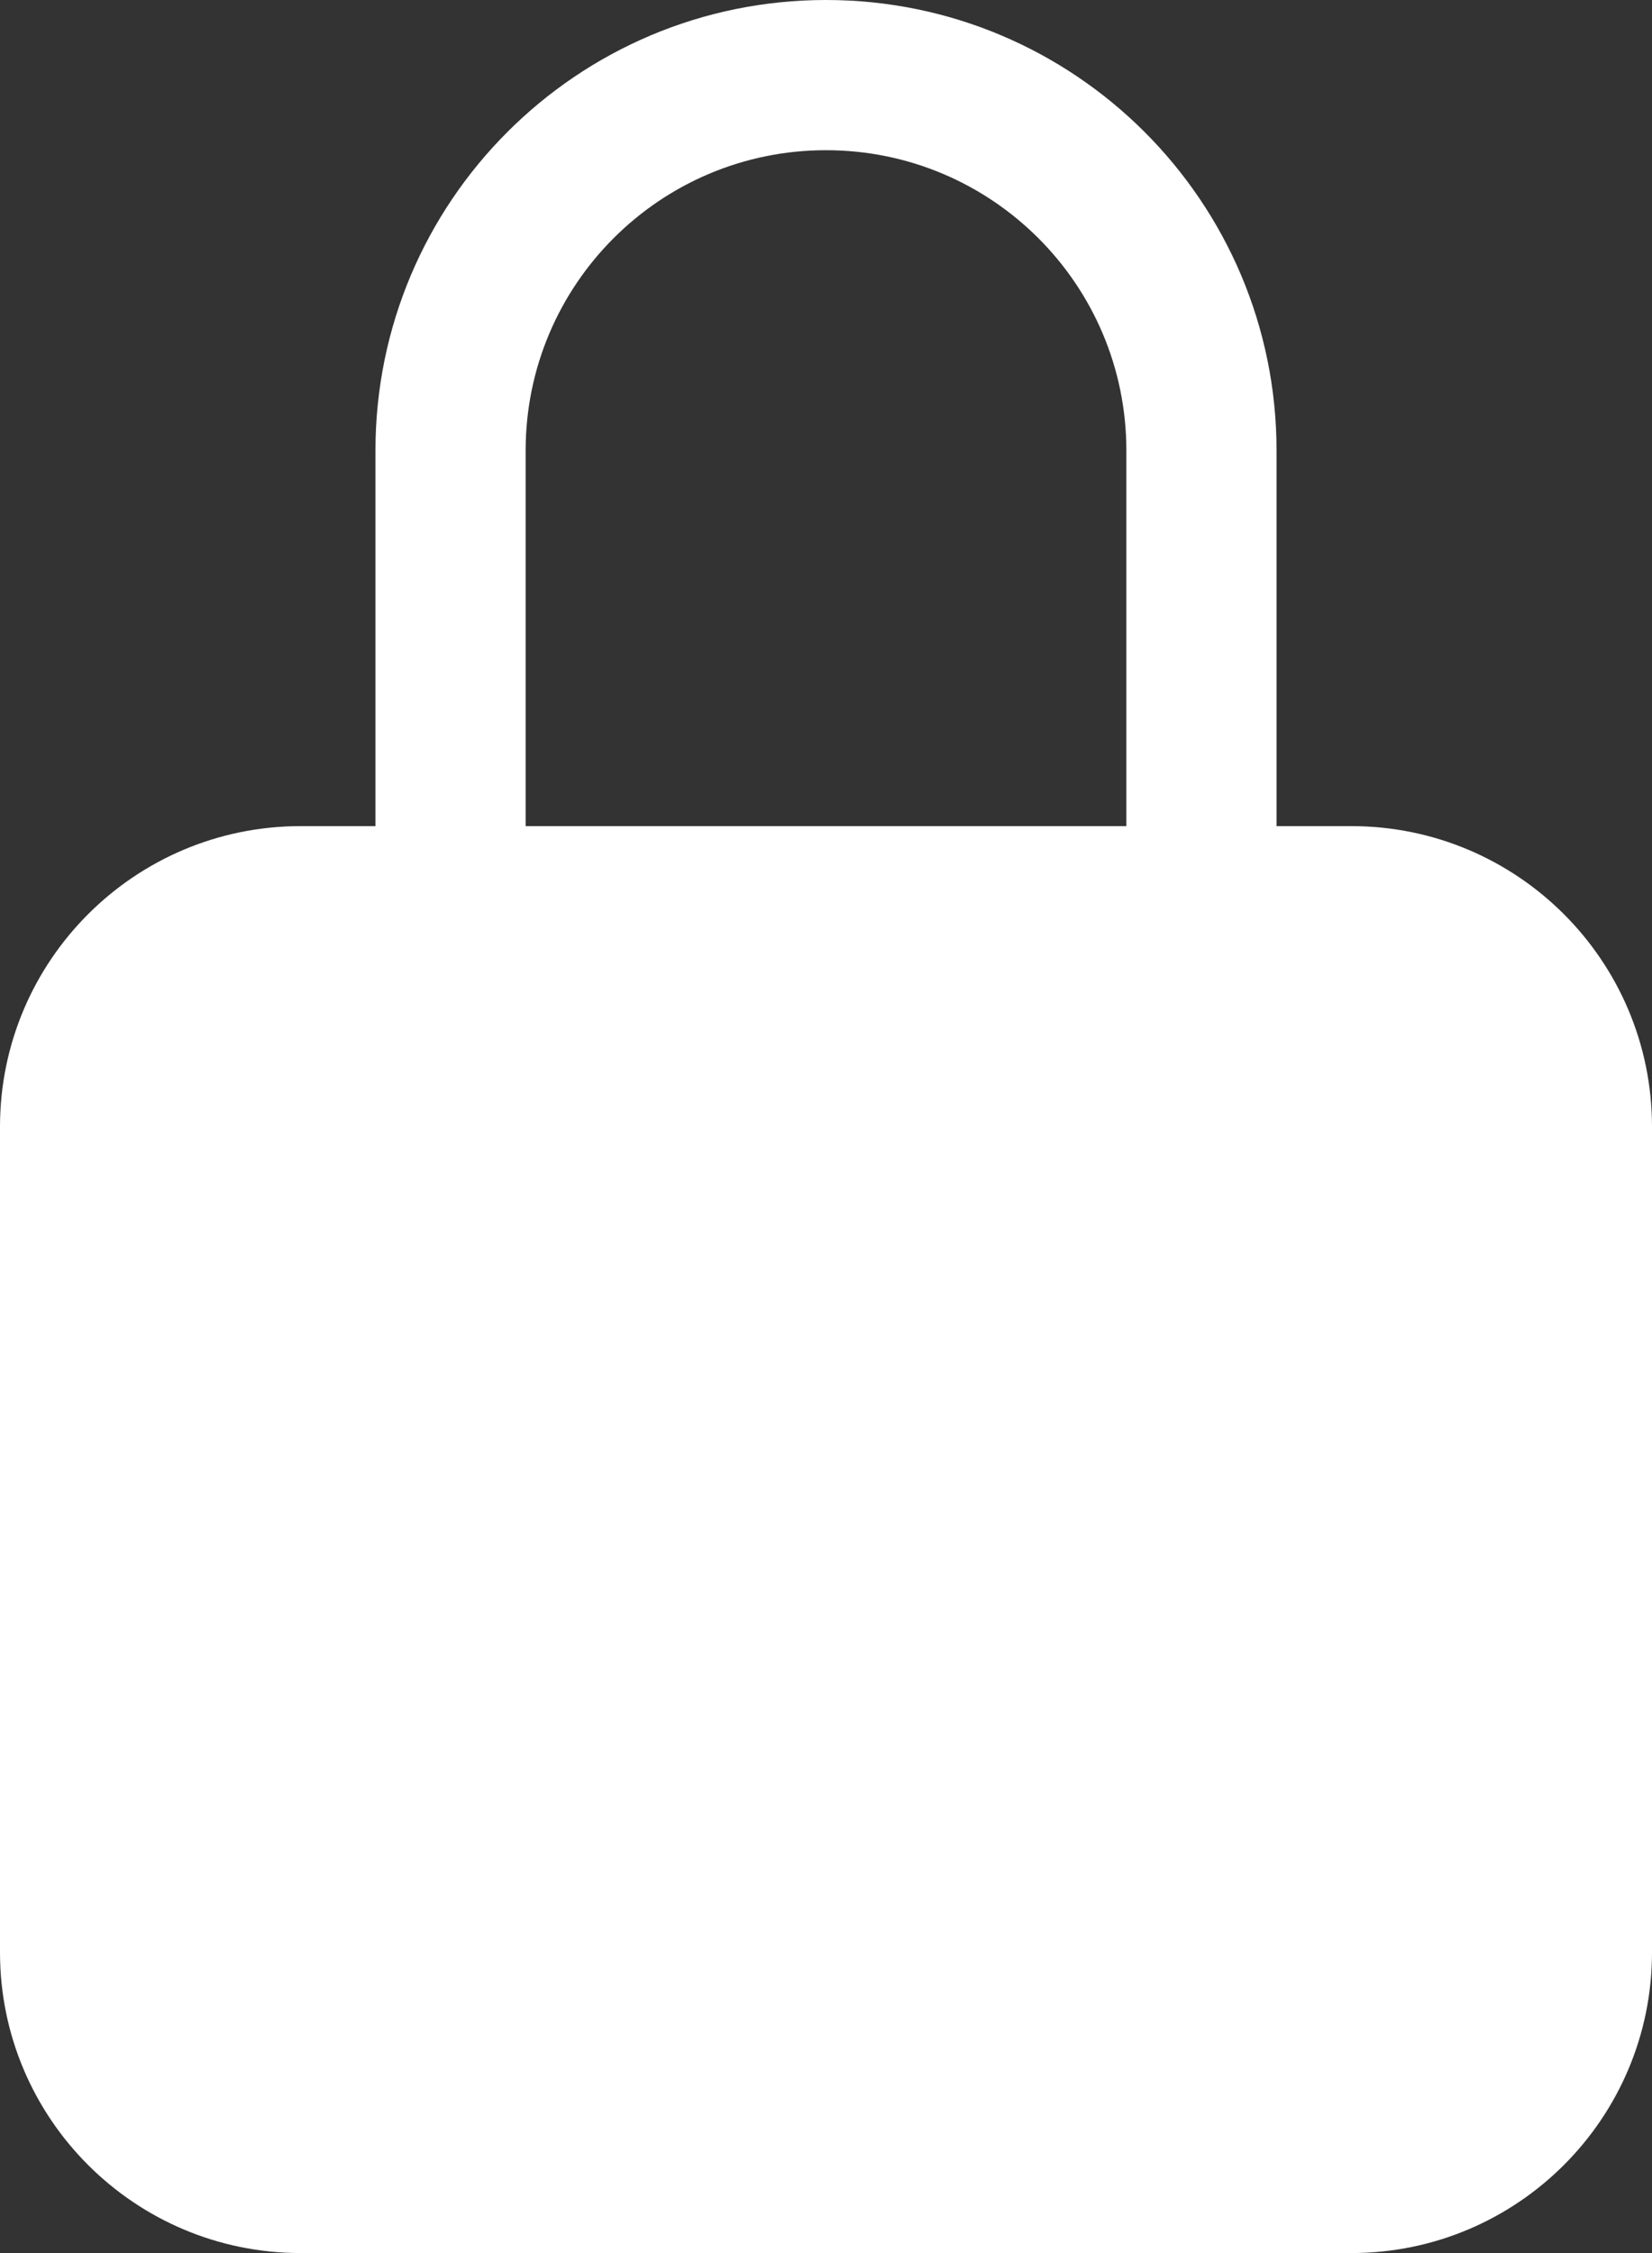 <?xml version="1.0" encoding="UTF-8"?>
<svg width="352px" height="480px" viewBox="0 0 352 480" version="1.1" xmlns="http://www.w3.org/2000/svg" xmlns:xlink="http://www.w3.org/1999/xlink">
    <rect x="0" y="0" width="352" height="480" fill="#333333" stroke="none"/>
    <!-- Generator: Sketch 52.6 (67491) - http://www.bohemiancoding.com/sketch -->
    <title>lock-closed</title>
    <desc>Created with Sketch.</desc>
    <g id="Page-1" stroke="none" stroke-width="1" fill="none" fill-rule="evenodd">
        <g id="lock-closed" fill="#FFFFFF" fill-rule="nonzero">
            <path d="M288,176 L272,176 L272,96 C272,42.981 229.019,-2.48689958e-14 176,-2.84217094e-14 C122.981,-3.19744231e-14 80,42.981 80,96 L80,176 L64,176 C28.67,176.039 0.039,204.67 0,240 L0,416 C0.039,451.33 28.67,479.961 64,480 L288,480 C323.33,479.961 351.961,451.33 352,416 L352,240 C351.961,204.67 323.33,176.039 288,176 Z M240,176 L112,176 L112,96 C112,60.654 140.654,32 176,32 C211.346,32 240,60.654 240,96 L240,176 Z" id="Shape"></path>
        </g>
    </g>
</svg>